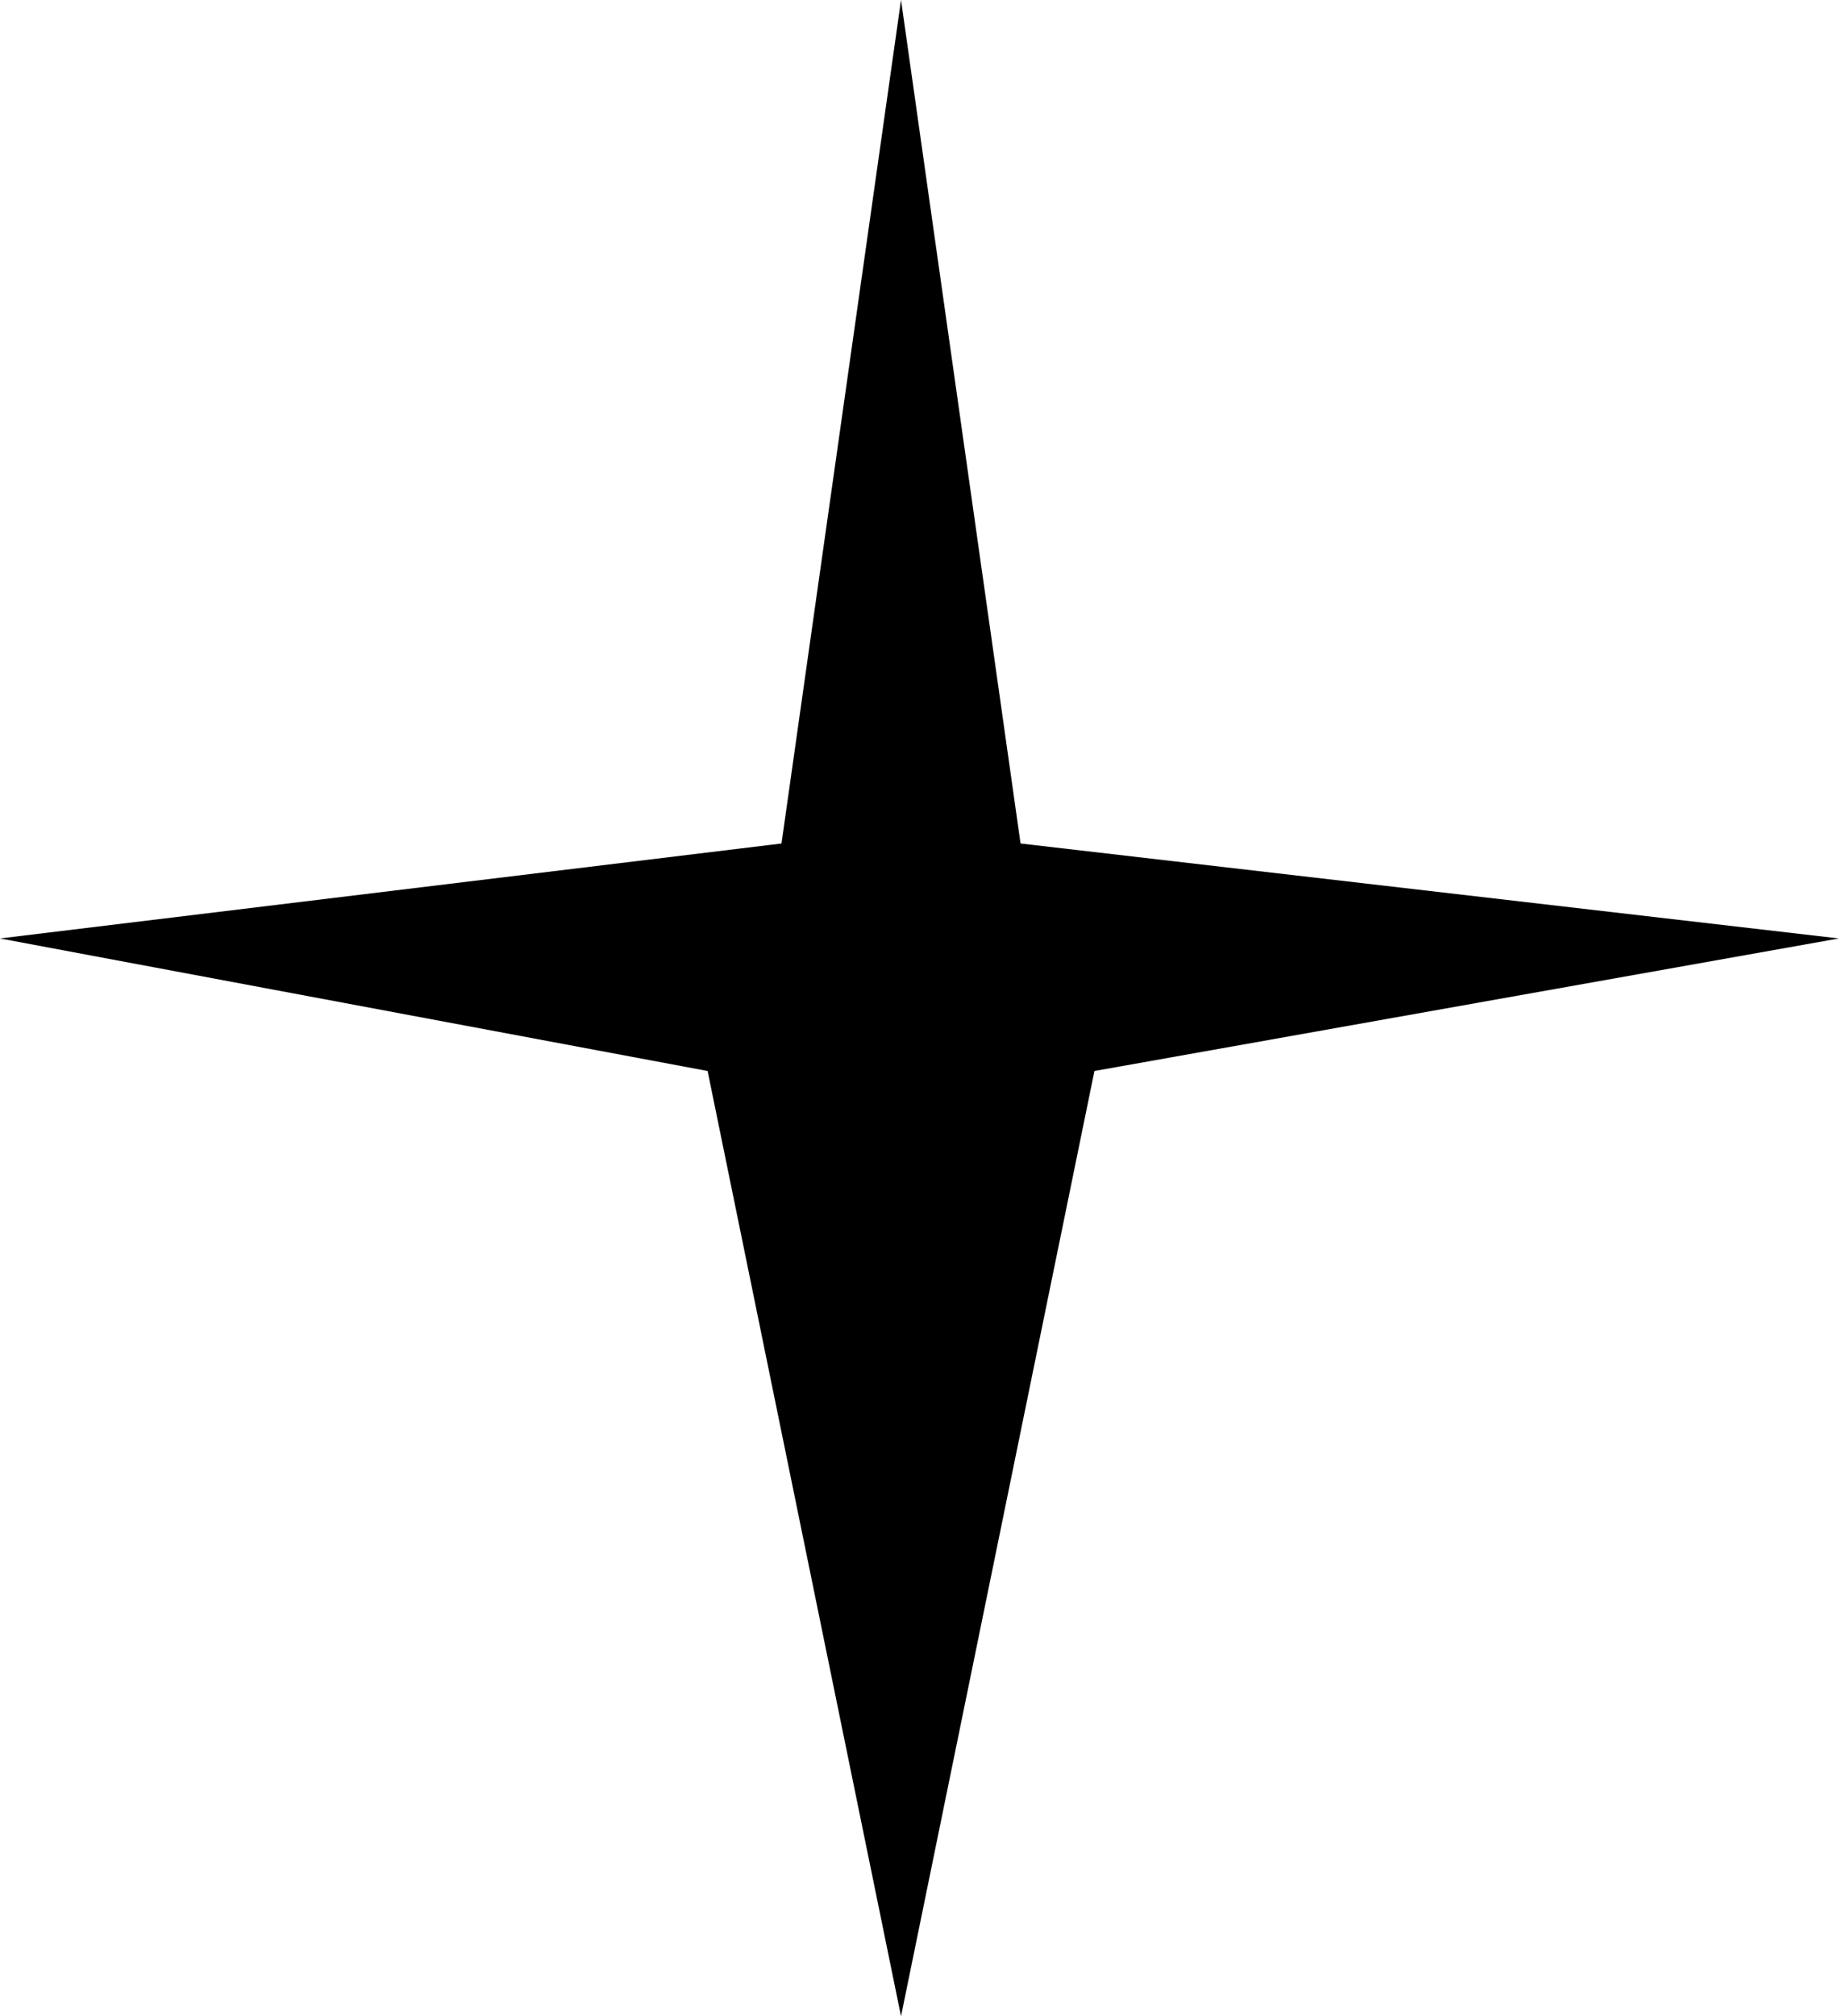 <svg width="225" height="246" viewBox="0 0 225 246" fill="currentColor" xmlns="http://www.w3.org/2000/svg">
<path d="M110 0L124.593 102.914L224.5 114.5L133.613 130.672L110 246L86.387 130.672L0 114.5L95.407 102.914L110 0Z" fill="currentColor"/>
</svg>
